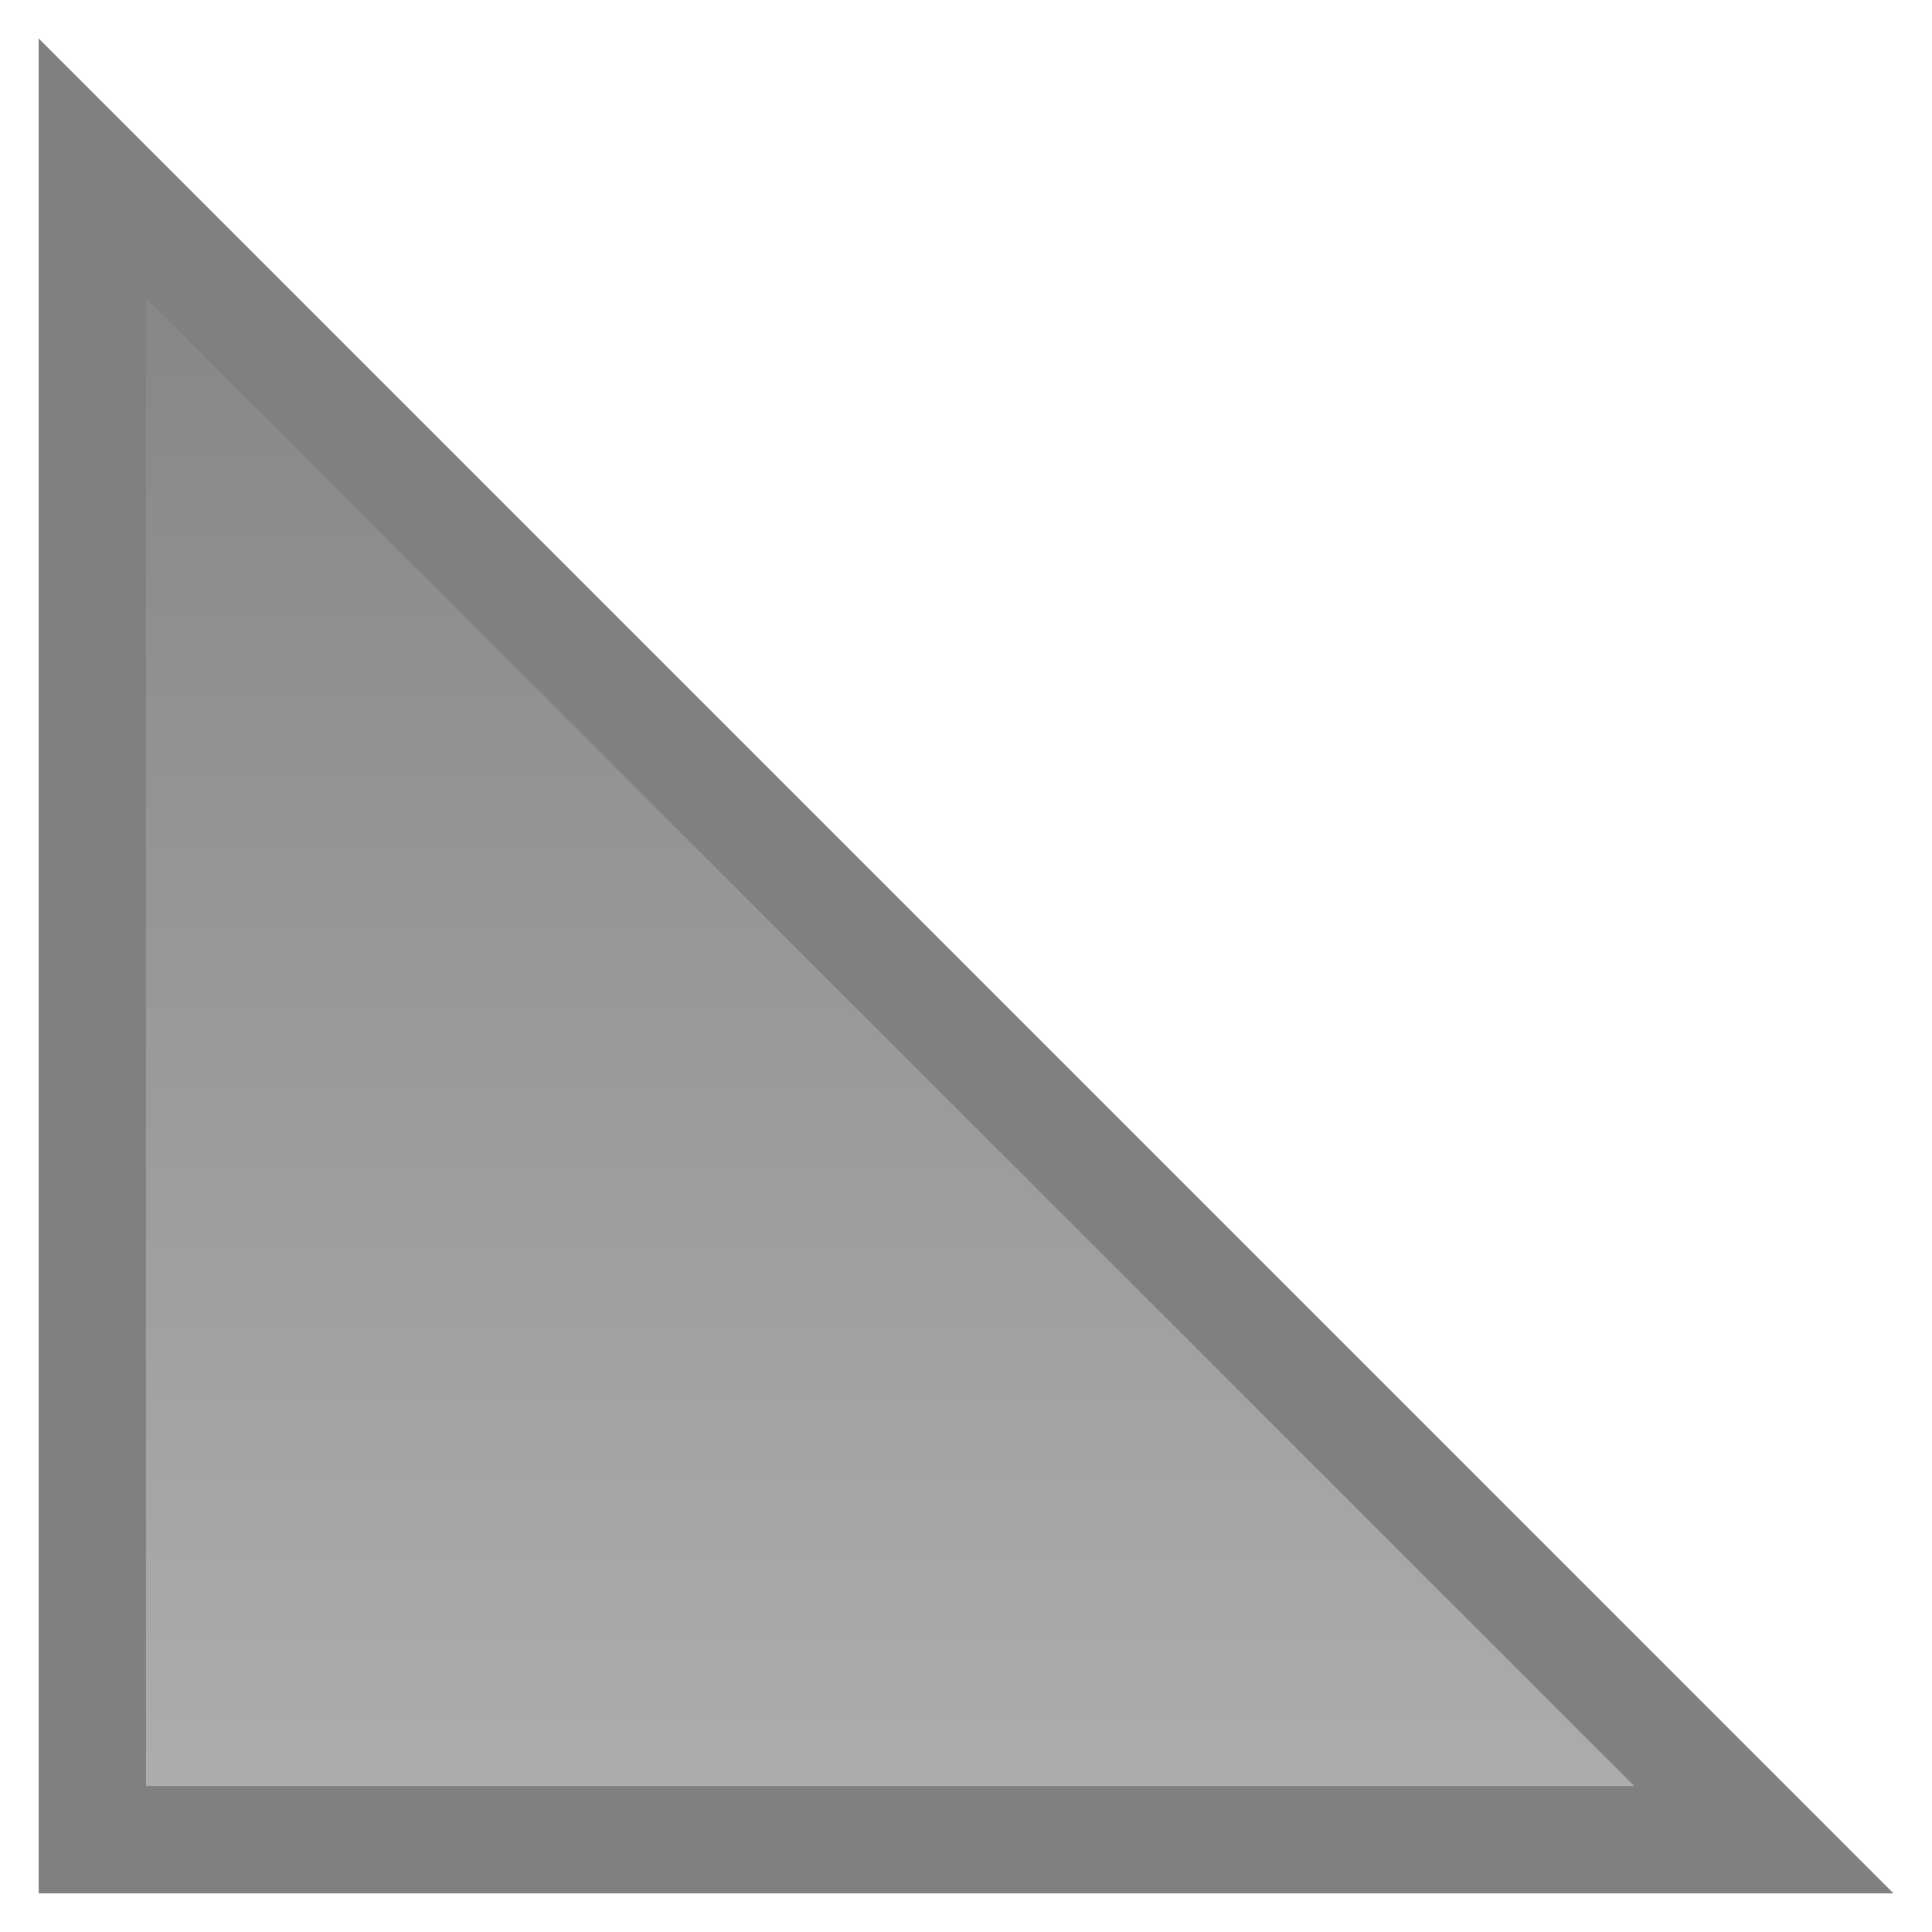 <svg version="1.1" width="25" height="25" viewBox="-0.5 -0.45 25 25" xmlns="http://www.w3.org/2000/svg" xmlns:xlink="http://www.w3.org/1999/xlink">
  <defs>
    <linearGradient id="grad_1" y2="1" x2="0">
      <stop offset="0" stop-color="#808080" stop-opacity="1"/>
      <stop offset="1" stop-color="#AFAFAF" stop-opacity="1"/>
    </linearGradient>
  <linearGradient id="grad_1-,0,0,1,-48,-47.95" y2="24.05" x2="0" x1="0" y1="0.05" gradientUnits="userSpaceOnUse">
      <stop offset="0" stop-color="#808080" stop-opacity="1"/>
      <stop offset="1" stop-color="#AFAFAF" stop-opacity="1"/>
    </linearGradient></defs>
  <!-- Exported by Scratch - http://scratch.mit.edu/ -->
  <g id="ID0.9907442666590214">
    <g id="ID0.8542346027679741">
      <g id="Slope Block">
        <path id="ID0.7616018690168858" fill="url(#grad_1-,0,0,1,-48,-47.95)" d="M 24 24.05 L 0 0.05 L 0 24.05 L 24 24.05 Z " stroke-width="1"/>
        <path id="ID0.5599715122953057" fill="rgb(128,128,128)" d="M 0 24.05 L 0 0.05 L 24 24.05 L 0 24.05 Z M 1.389 22.661 L 20.647 22.661 L 1.389 3.403 L 1.389 22.661 Z " stroke-width="1"/>
      </g>
    </g>
  </g>
</svg>